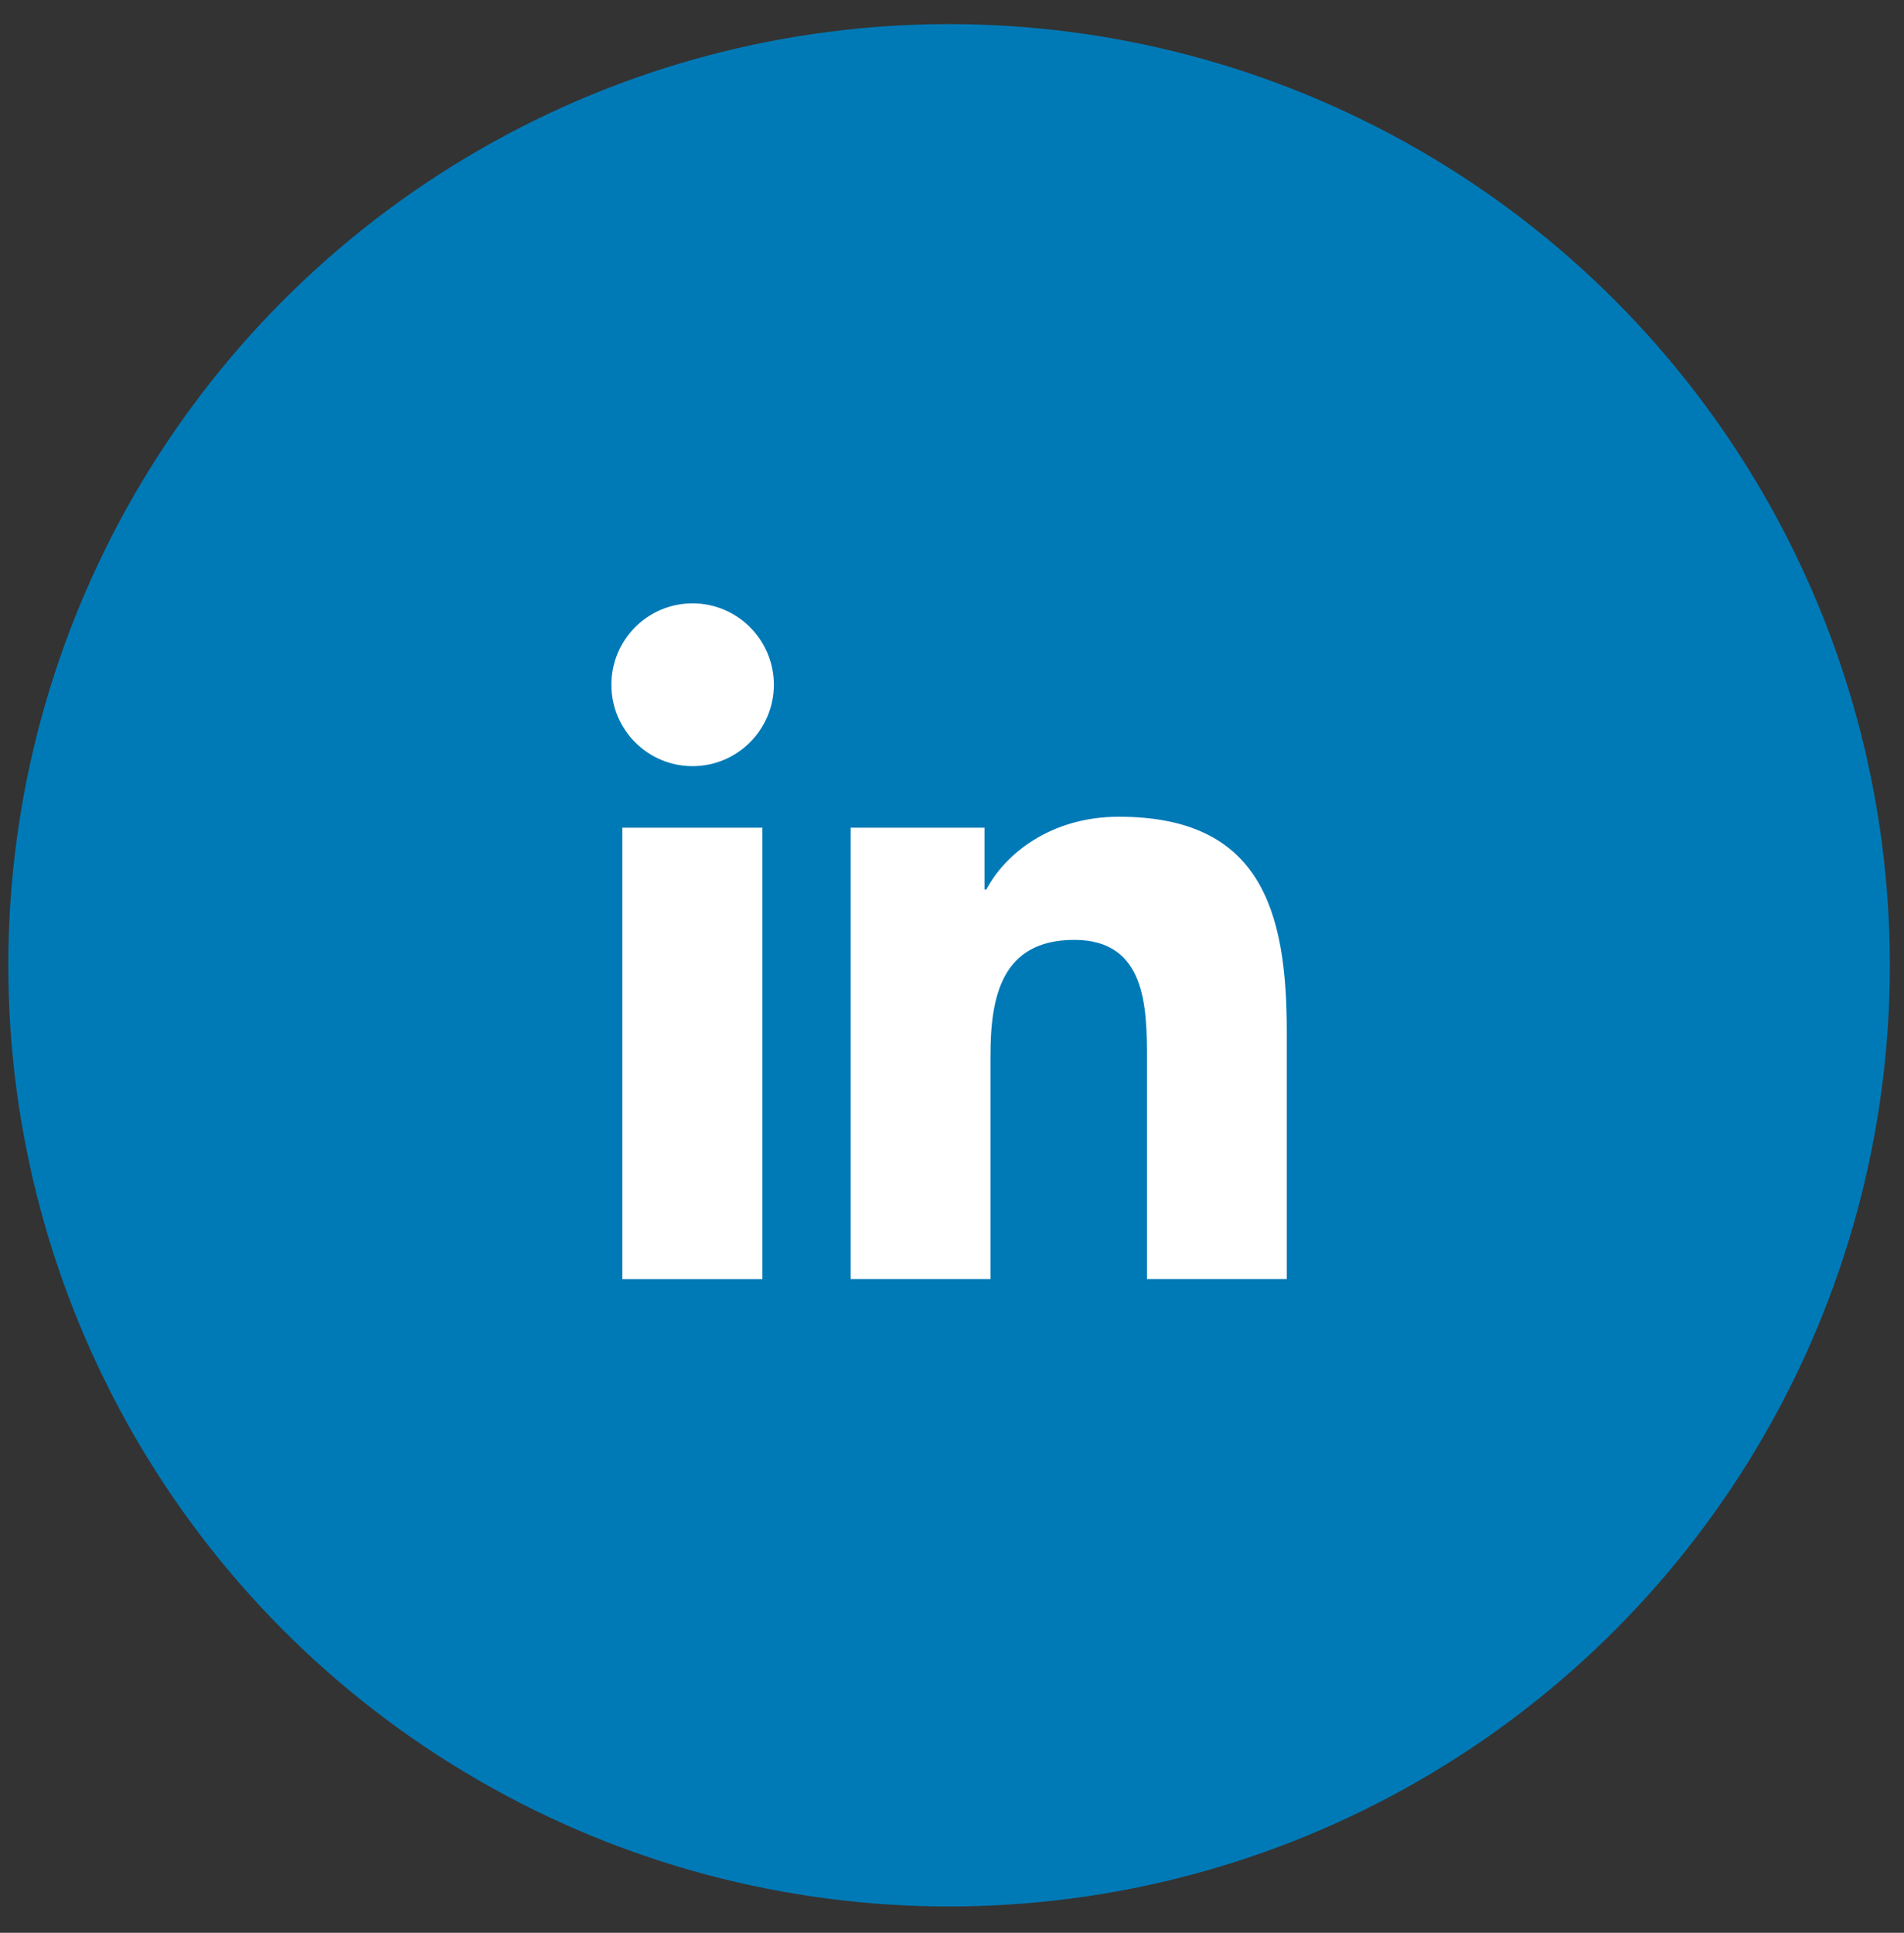 <svg width="68" height="69" viewBox="0 0 68 69" fill="none" xmlns="http://www.w3.org/2000/svg">
<rect x="0" y="0" width="68" height="69" fill="#333333" stroke="none"/>
<circle cx="33.896" cy="34.46" r="33.599" fill="#007AB7"/>
<path fill-rule="evenodd" clip-rule="evenodd" d="M27.229 29.548H22.226V45.661H27.229V29.548ZM27.638 24.445C27.638 22.843 26.336 21.539 24.736 21.539C23.128 21.539 21.835 22.843 21.835 24.445C21.835 26.047 23.128 27.351 24.736 27.351C26.336 27.351 27.638 26.047 27.638 24.445ZM35.161 29.548H30.381V45.66H35.374V37.688C35.374 35.592 35.765 33.553 38.369 33.553C40.935 33.553 40.963 35.956 40.963 37.828V45.66H45.957V36.831C45.957 32.491 45.018 29.157 39.959 29.157C37.523 29.157 35.895 30.488 35.226 31.755H35.161V29.548Z" fill="white"/>
</svg>
